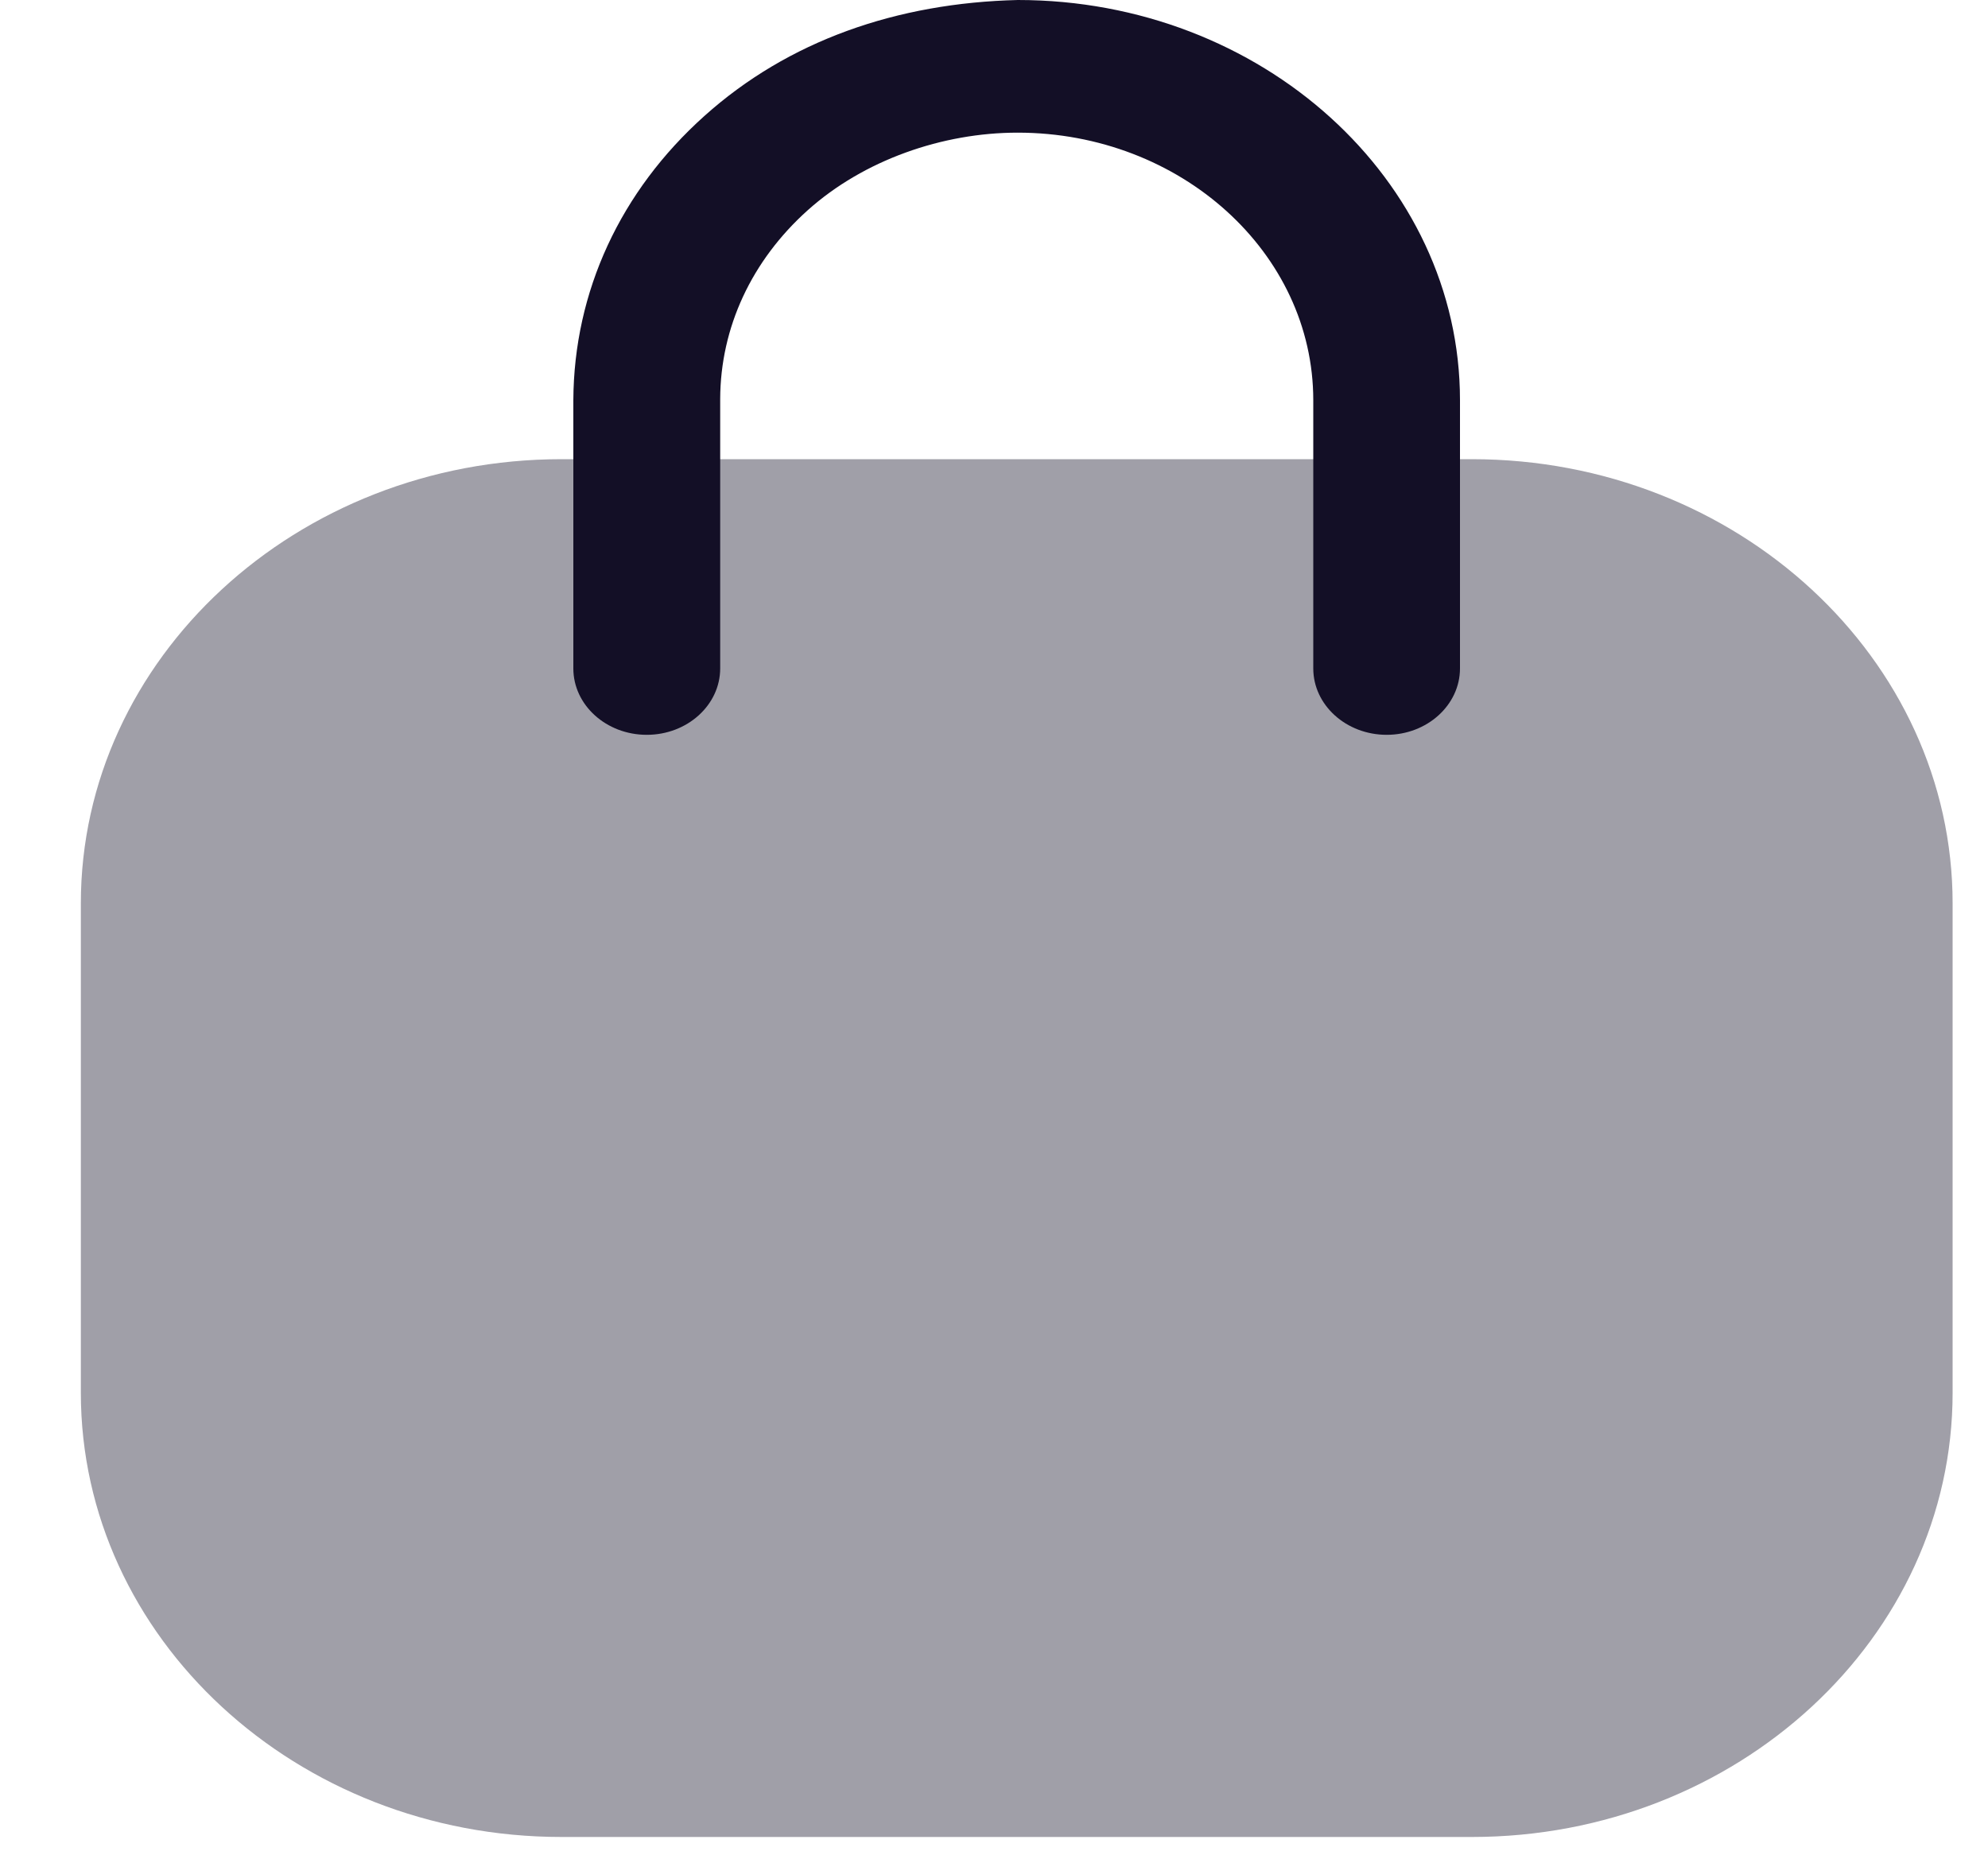 <svg width="15" height="14" viewBox="0 0 15 14" fill="none" xmlns="http://www.w3.org/2000/svg">
<path opacity="0.4" d="M11.106 13.862H4.237C2.237 13.862 0.61 12.359 0.61 10.51V6.817C0.61 4.969 2.237 3.465 4.237 3.465H11.106C13.106 3.465 14.733 4.969 14.733 6.817V10.51C14.733 12.359 13.106 13.862 11.106 13.862Z" fill="#130F26"/>
<path d="M10.463 5.545C10.157 5.545 9.909 5.32 9.909 5.044V3.02C9.909 1.907 8.908 1.001 7.678 1.001C7.112 1.001 6.518 1.207 6.095 1.586C5.671 1.966 5.436 2.471 5.434 3.01V5.044C5.434 5.32 5.186 5.545 4.88 5.545C4.574 5.545 4.326 5.32 4.326 5.044V3.02C4.33 2.199 4.682 1.442 5.315 0.875C5.948 0.307 6.766 0.022 7.68 0C9.518 0 11.016 1.355 11.016 3.02V5.044C11.016 5.32 10.768 5.545 10.463 5.545Z" fill="#130F26"/>
</svg>
